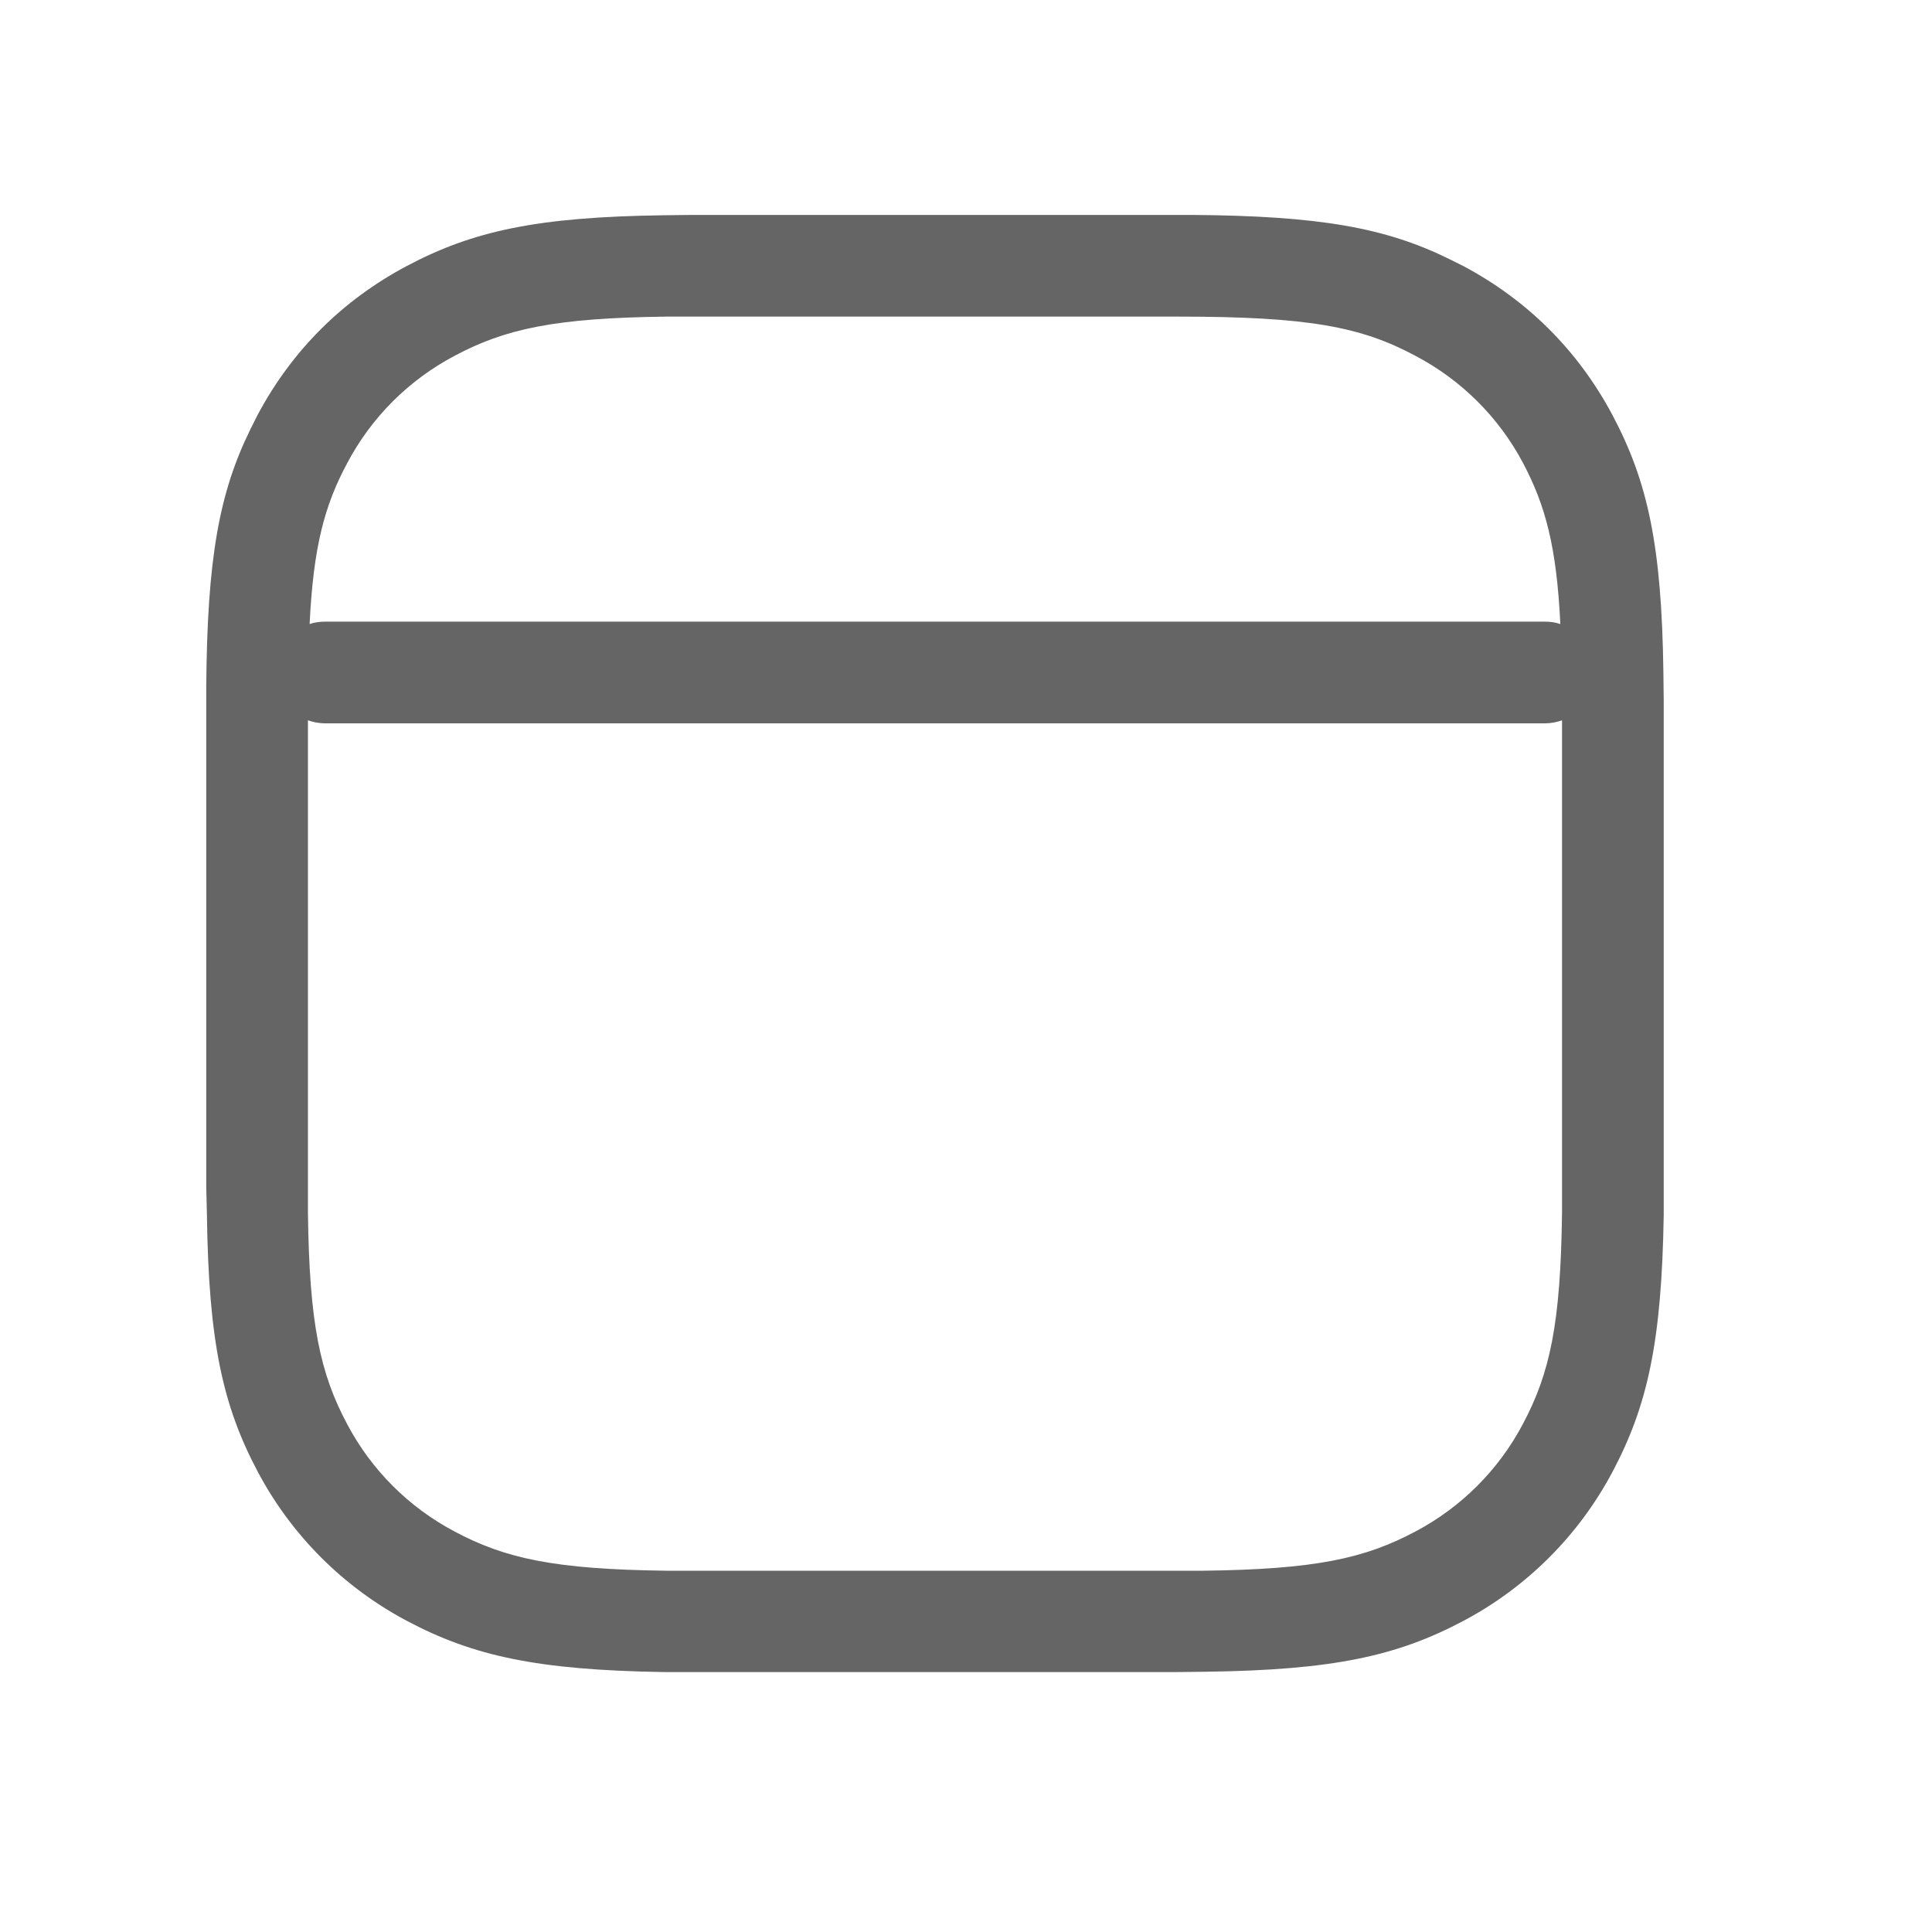 <svg width="57" height="57" viewBox="0 0 57 57" fill="none" xmlns="http://www.w3.org/2000/svg">
<g id="SVG" clip-path="url(#clip0_1_2365)">
<g id="newsfeed_outline_56__Icons-56/newsfeed_outline_56">
<g id="newsfeed_outline_56__newsfeed_outline_56">
<path id="newsfeed_outline_56__Icon-Color" d="M20.405 6.341H35.185C38.915 6.371 40.865 6.711 42.755 7.641L43.175 7.851C45.075 8.861 46.565 10.351 47.575 12.251C48.615 14.211 49.025 16.101 49.075 19.831L49.085 20.661V35.841C49.025 39.571 48.615 41.461 47.575 43.421C46.582 45.295 45.049 46.828 43.175 47.821C41.215 48.861 39.325 49.271 35.595 49.321L34.765 49.331H19.585C15.855 49.271 13.965 48.861 12.005 47.821C10.131 46.828 8.598 45.295 7.605 43.421C6.565 41.461 6.155 39.571 6.105 35.841L6.085 35.021V20.241C6.115 16.511 6.455 14.561 7.385 12.671L7.595 12.251C8.605 10.351 10.095 8.861 11.995 7.851C13.955 6.811 15.845 6.401 19.575 6.351L20.405 6.341ZM46.085 21.251C45.925 21.309 45.756 21.339 45.585 21.341H9.585C9.415 21.339 9.246 21.309 9.085 21.251V35.761C9.125 39.061 9.445 40.521 10.245 42.021C10.957 43.367 12.059 44.468 13.405 45.181C14.905 45.981 16.355 46.301 19.665 46.341H35.505C38.805 46.301 40.265 45.981 41.765 45.181C43.112 44.468 44.213 43.367 44.925 42.021C45.725 40.521 46.045 39.071 46.085 35.761V35.021V21.251ZM34.765 9.341H19.665C16.365 9.381 14.905 9.701 13.405 10.501C12.059 11.213 10.957 12.314 10.245 13.661C9.575 14.911 9.245 16.131 9.135 18.411C9.275 18.361 9.435 18.341 9.585 18.341H45.585C45.745 18.341 45.885 18.361 46.035 18.411C45.925 16.131 45.595 14.911 44.935 13.661C44.22 12.312 43.115 11.211 41.765 10.501C40.165 9.641 38.605 9.341 34.765 9.341Z" fill="#656565"/>
</g>
</g>
</g>
<defs>
<clipPath id="clip0_1_2365">
<rect width="56" height="56" fill="white" transform="translate(0.085 0.341)"/>
</clipPath>
</defs>
</svg>
